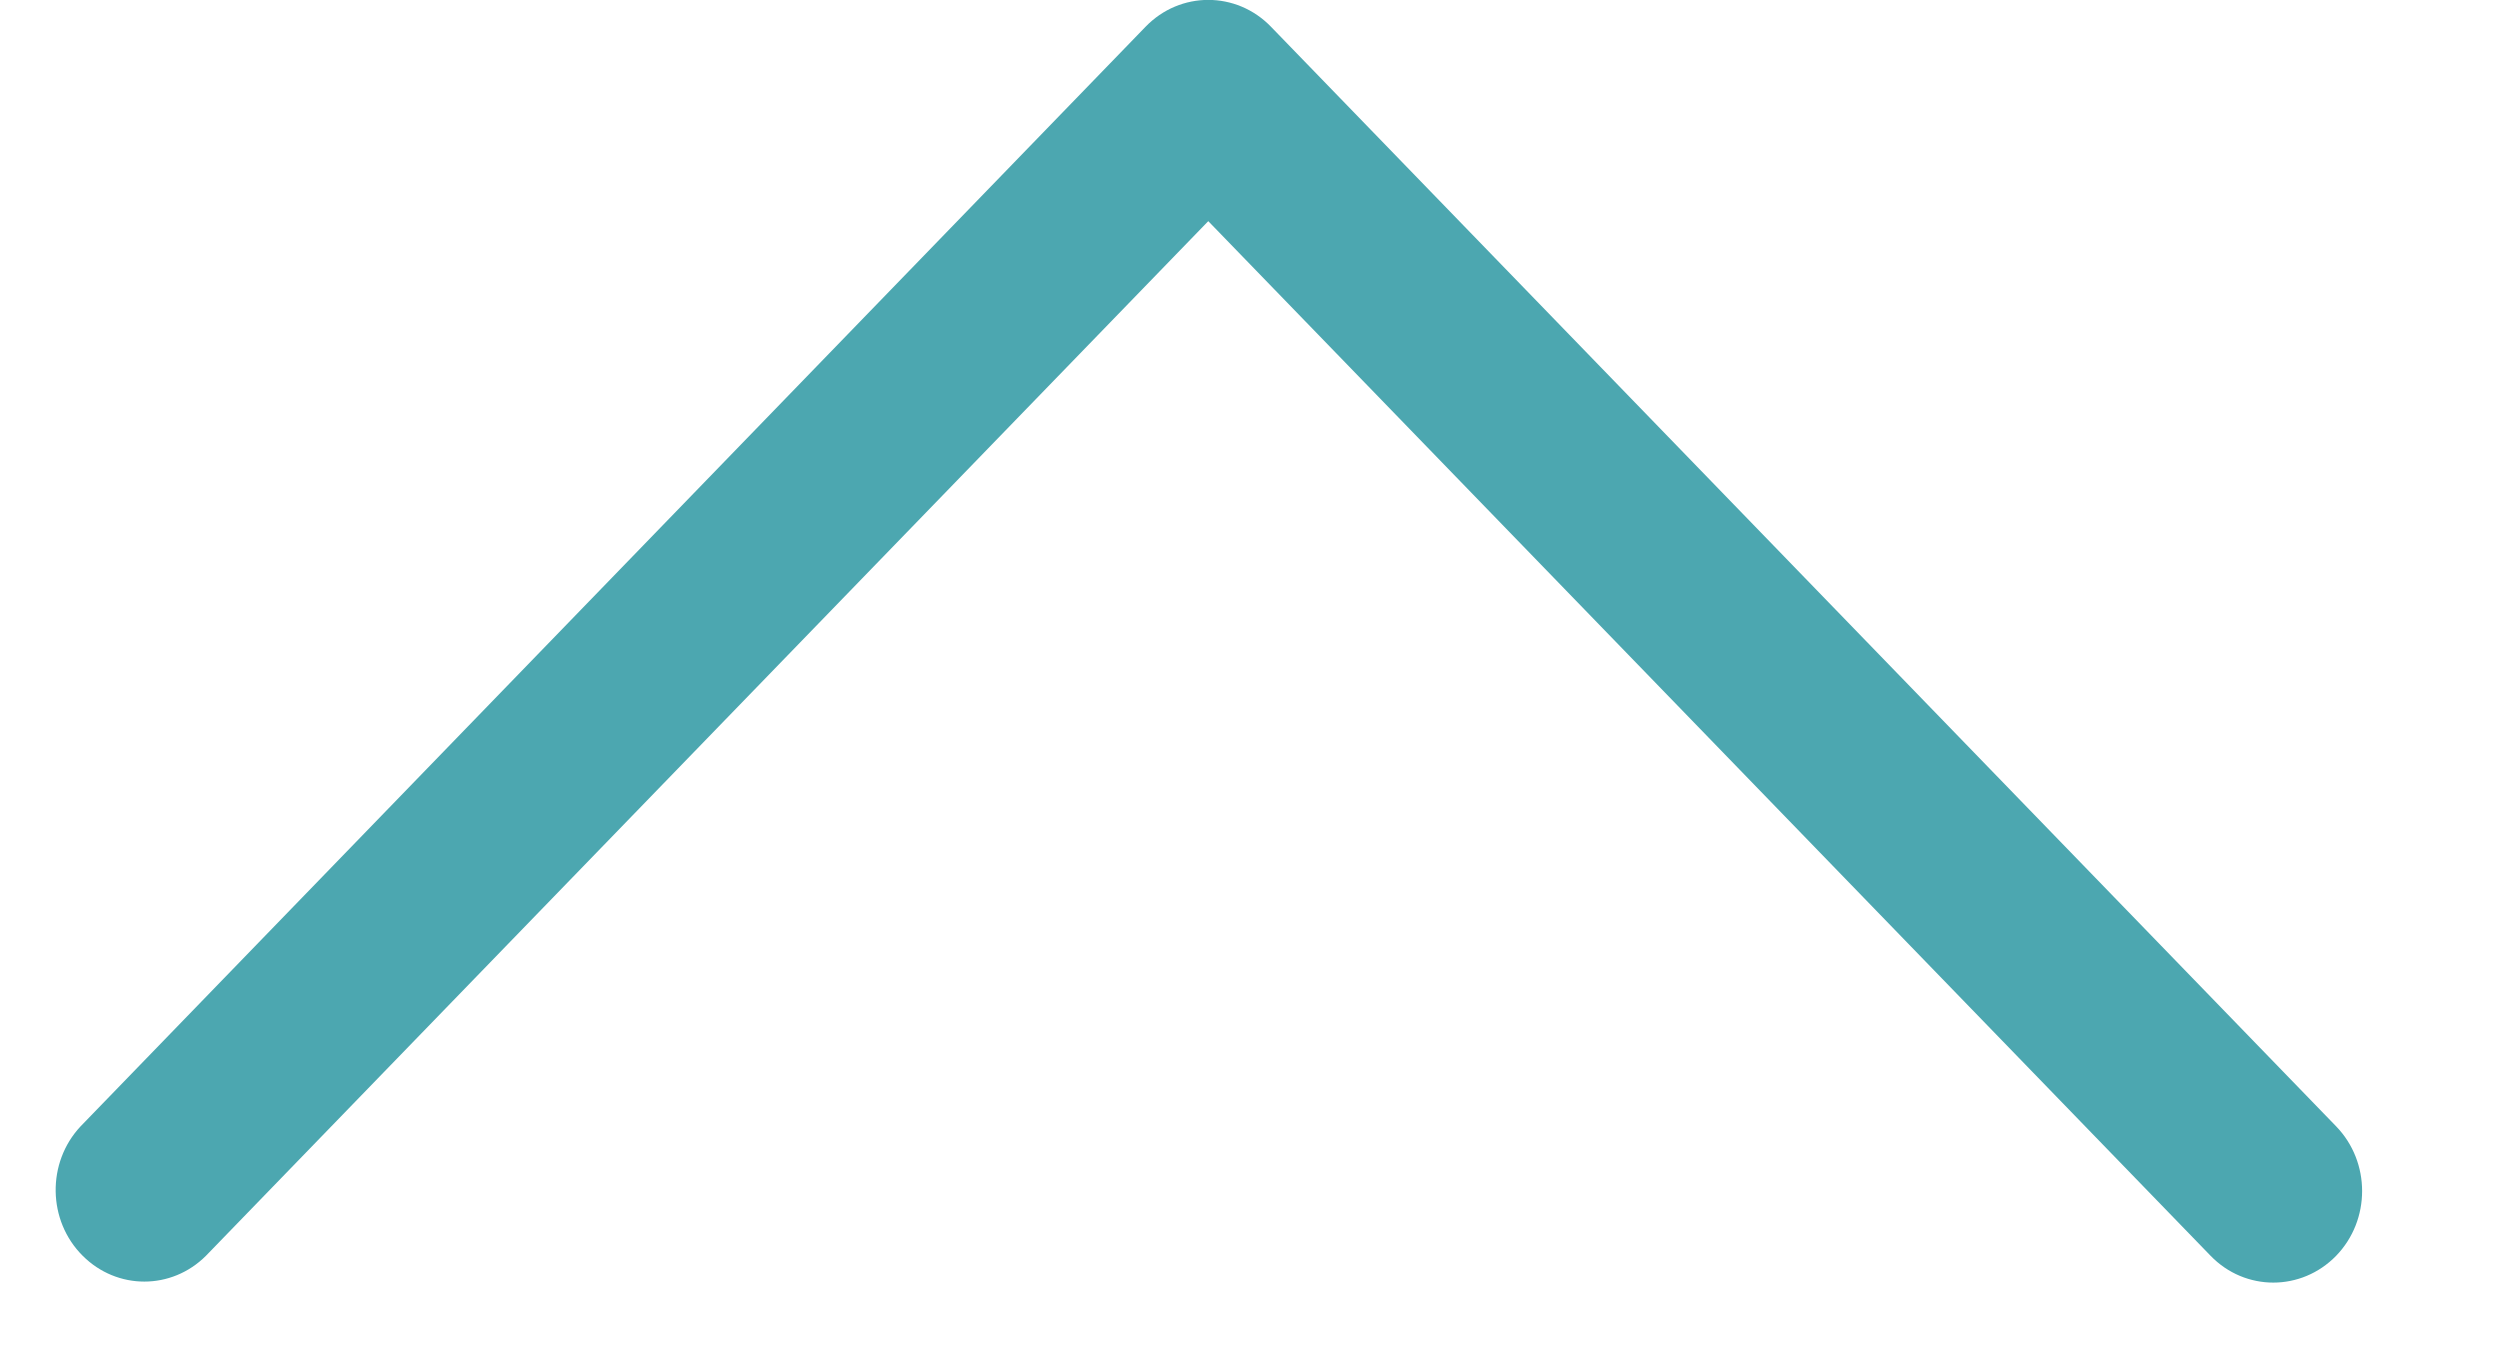 <svg width="13" height="7" viewBox="0 0 13 7" fill="none" xmlns="http://www.w3.org/2000/svg">
<path d="M5.957 0.139L0.419 5.857C0.242 6.046 0.247 6.348 0.43 6.53C0.609 6.709 0.892 6.709 1.071 6.53L6.283 1.15L11.495 6.53C11.675 6.716 11.967 6.716 12.148 6.53C12.328 6.344 12.328 6.043 12.148 5.857L6.609 0.139C6.429 -0.047 6.137 -0.047 5.957 0.139Z" fill="#4CA7B0"/>
</svg>
